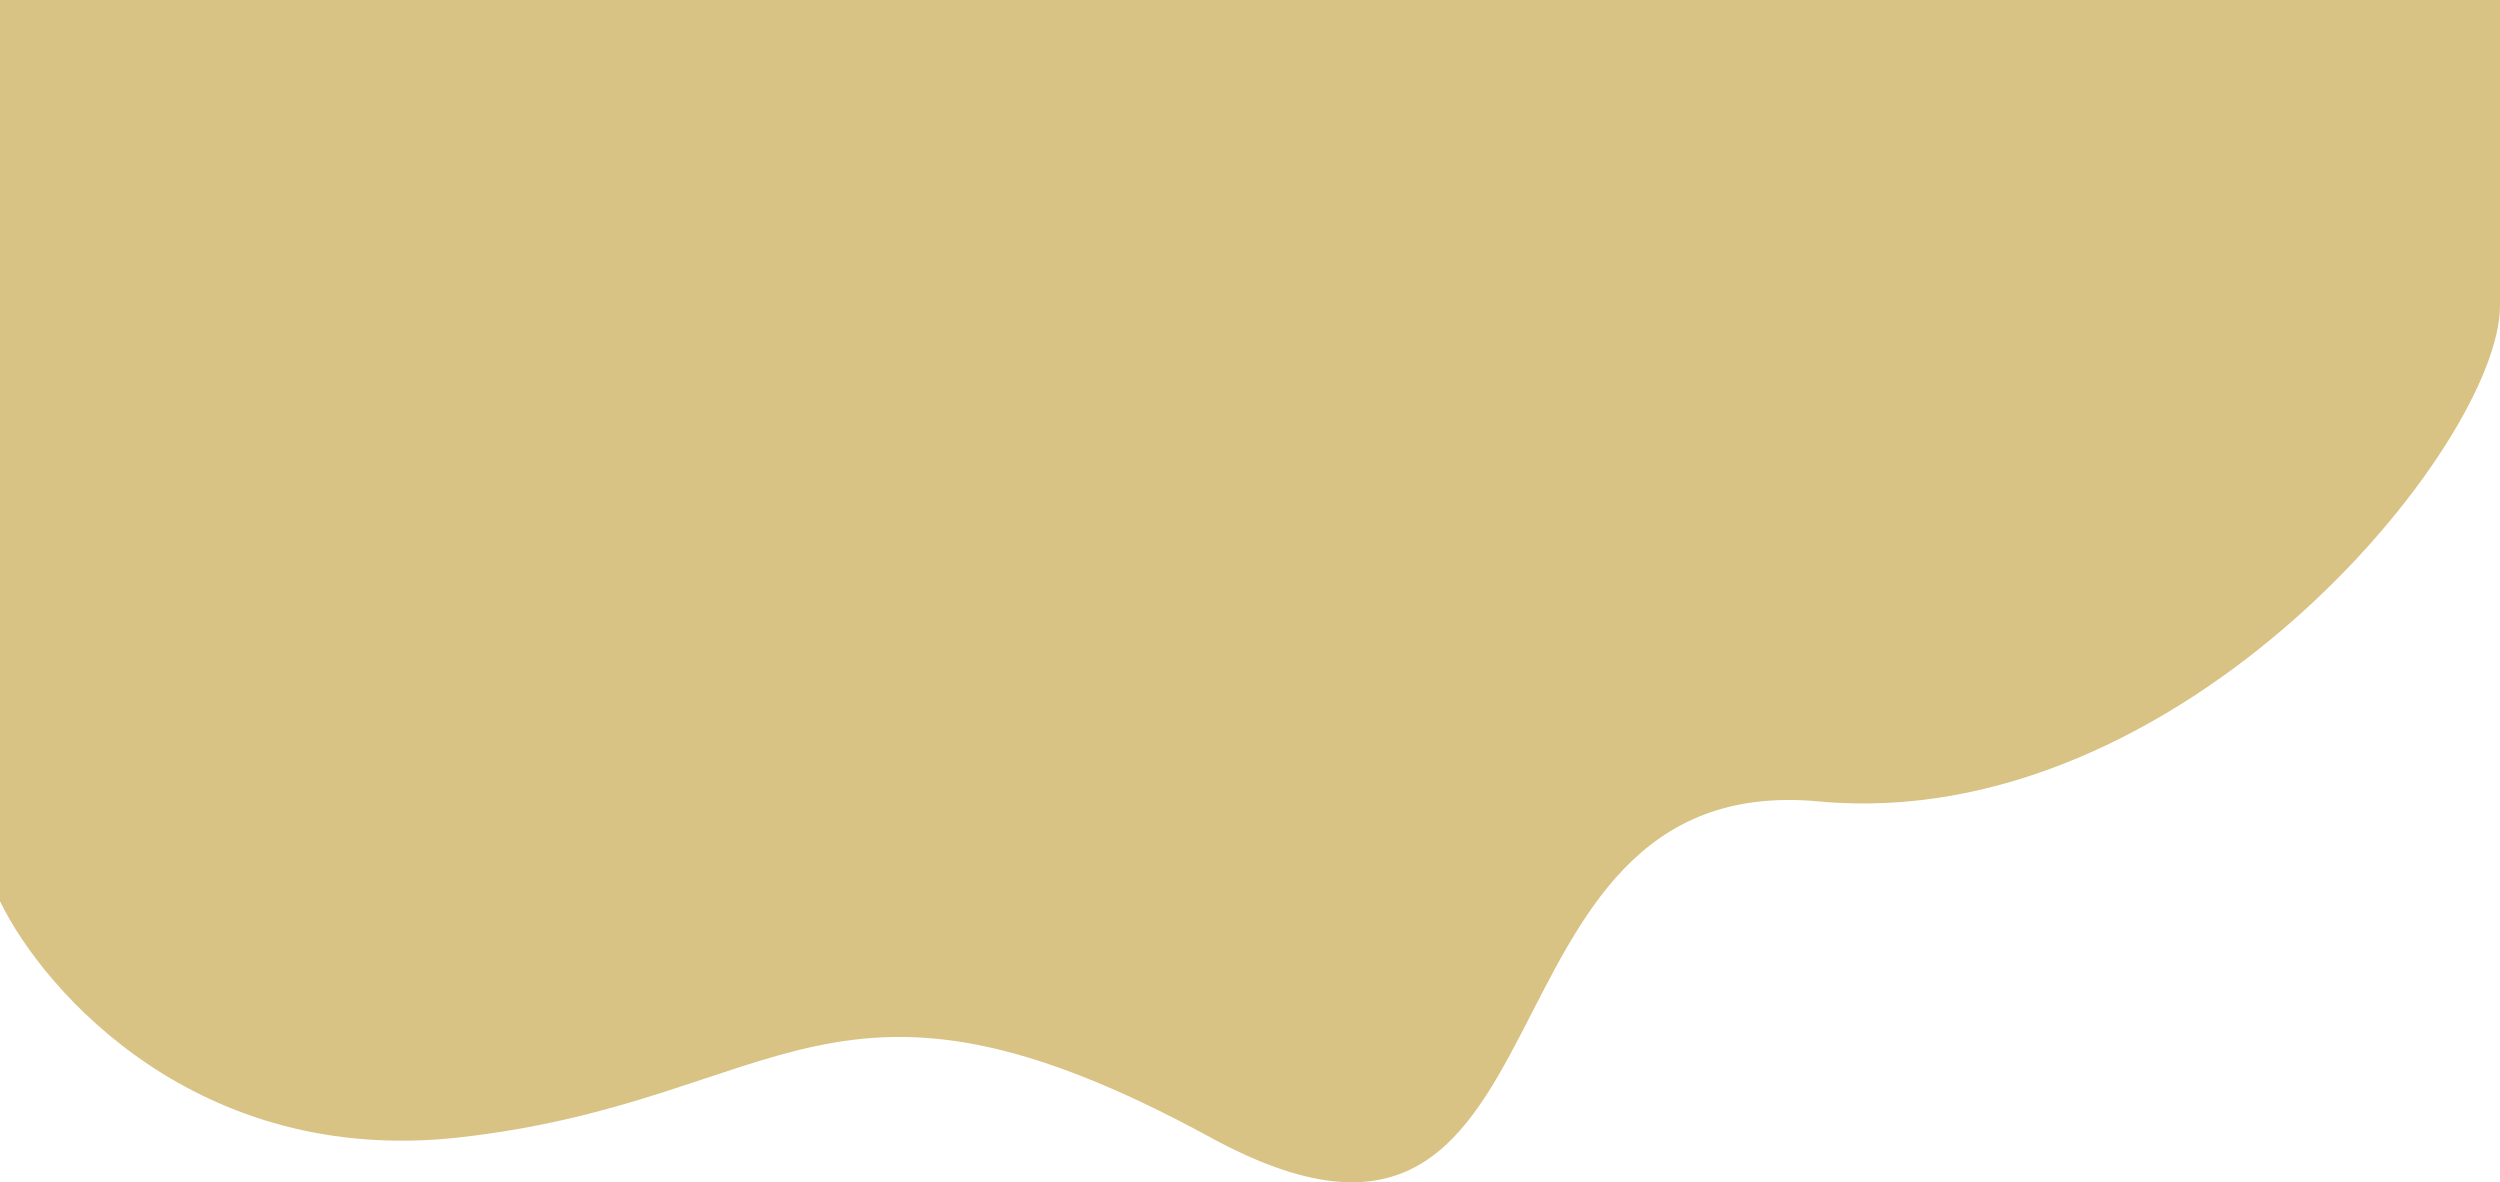 <svg width="1440" height="681" viewBox="0 0 1440 681" fill="none" xmlns="http://www.w3.org/2000/svg">
<path d="M264.408 655.17C114.06 671.975 25.491 571.482 0 519.135V0H1440V176.046C1440 256.067 1256.56 481.125 1047.64 461.62C838.709 442.115 915.682 774.201 697.258 655.17C478.834 536.139 452.343 634.165 264.408 655.17Z" fill="#D8C385"/>
</svg>
